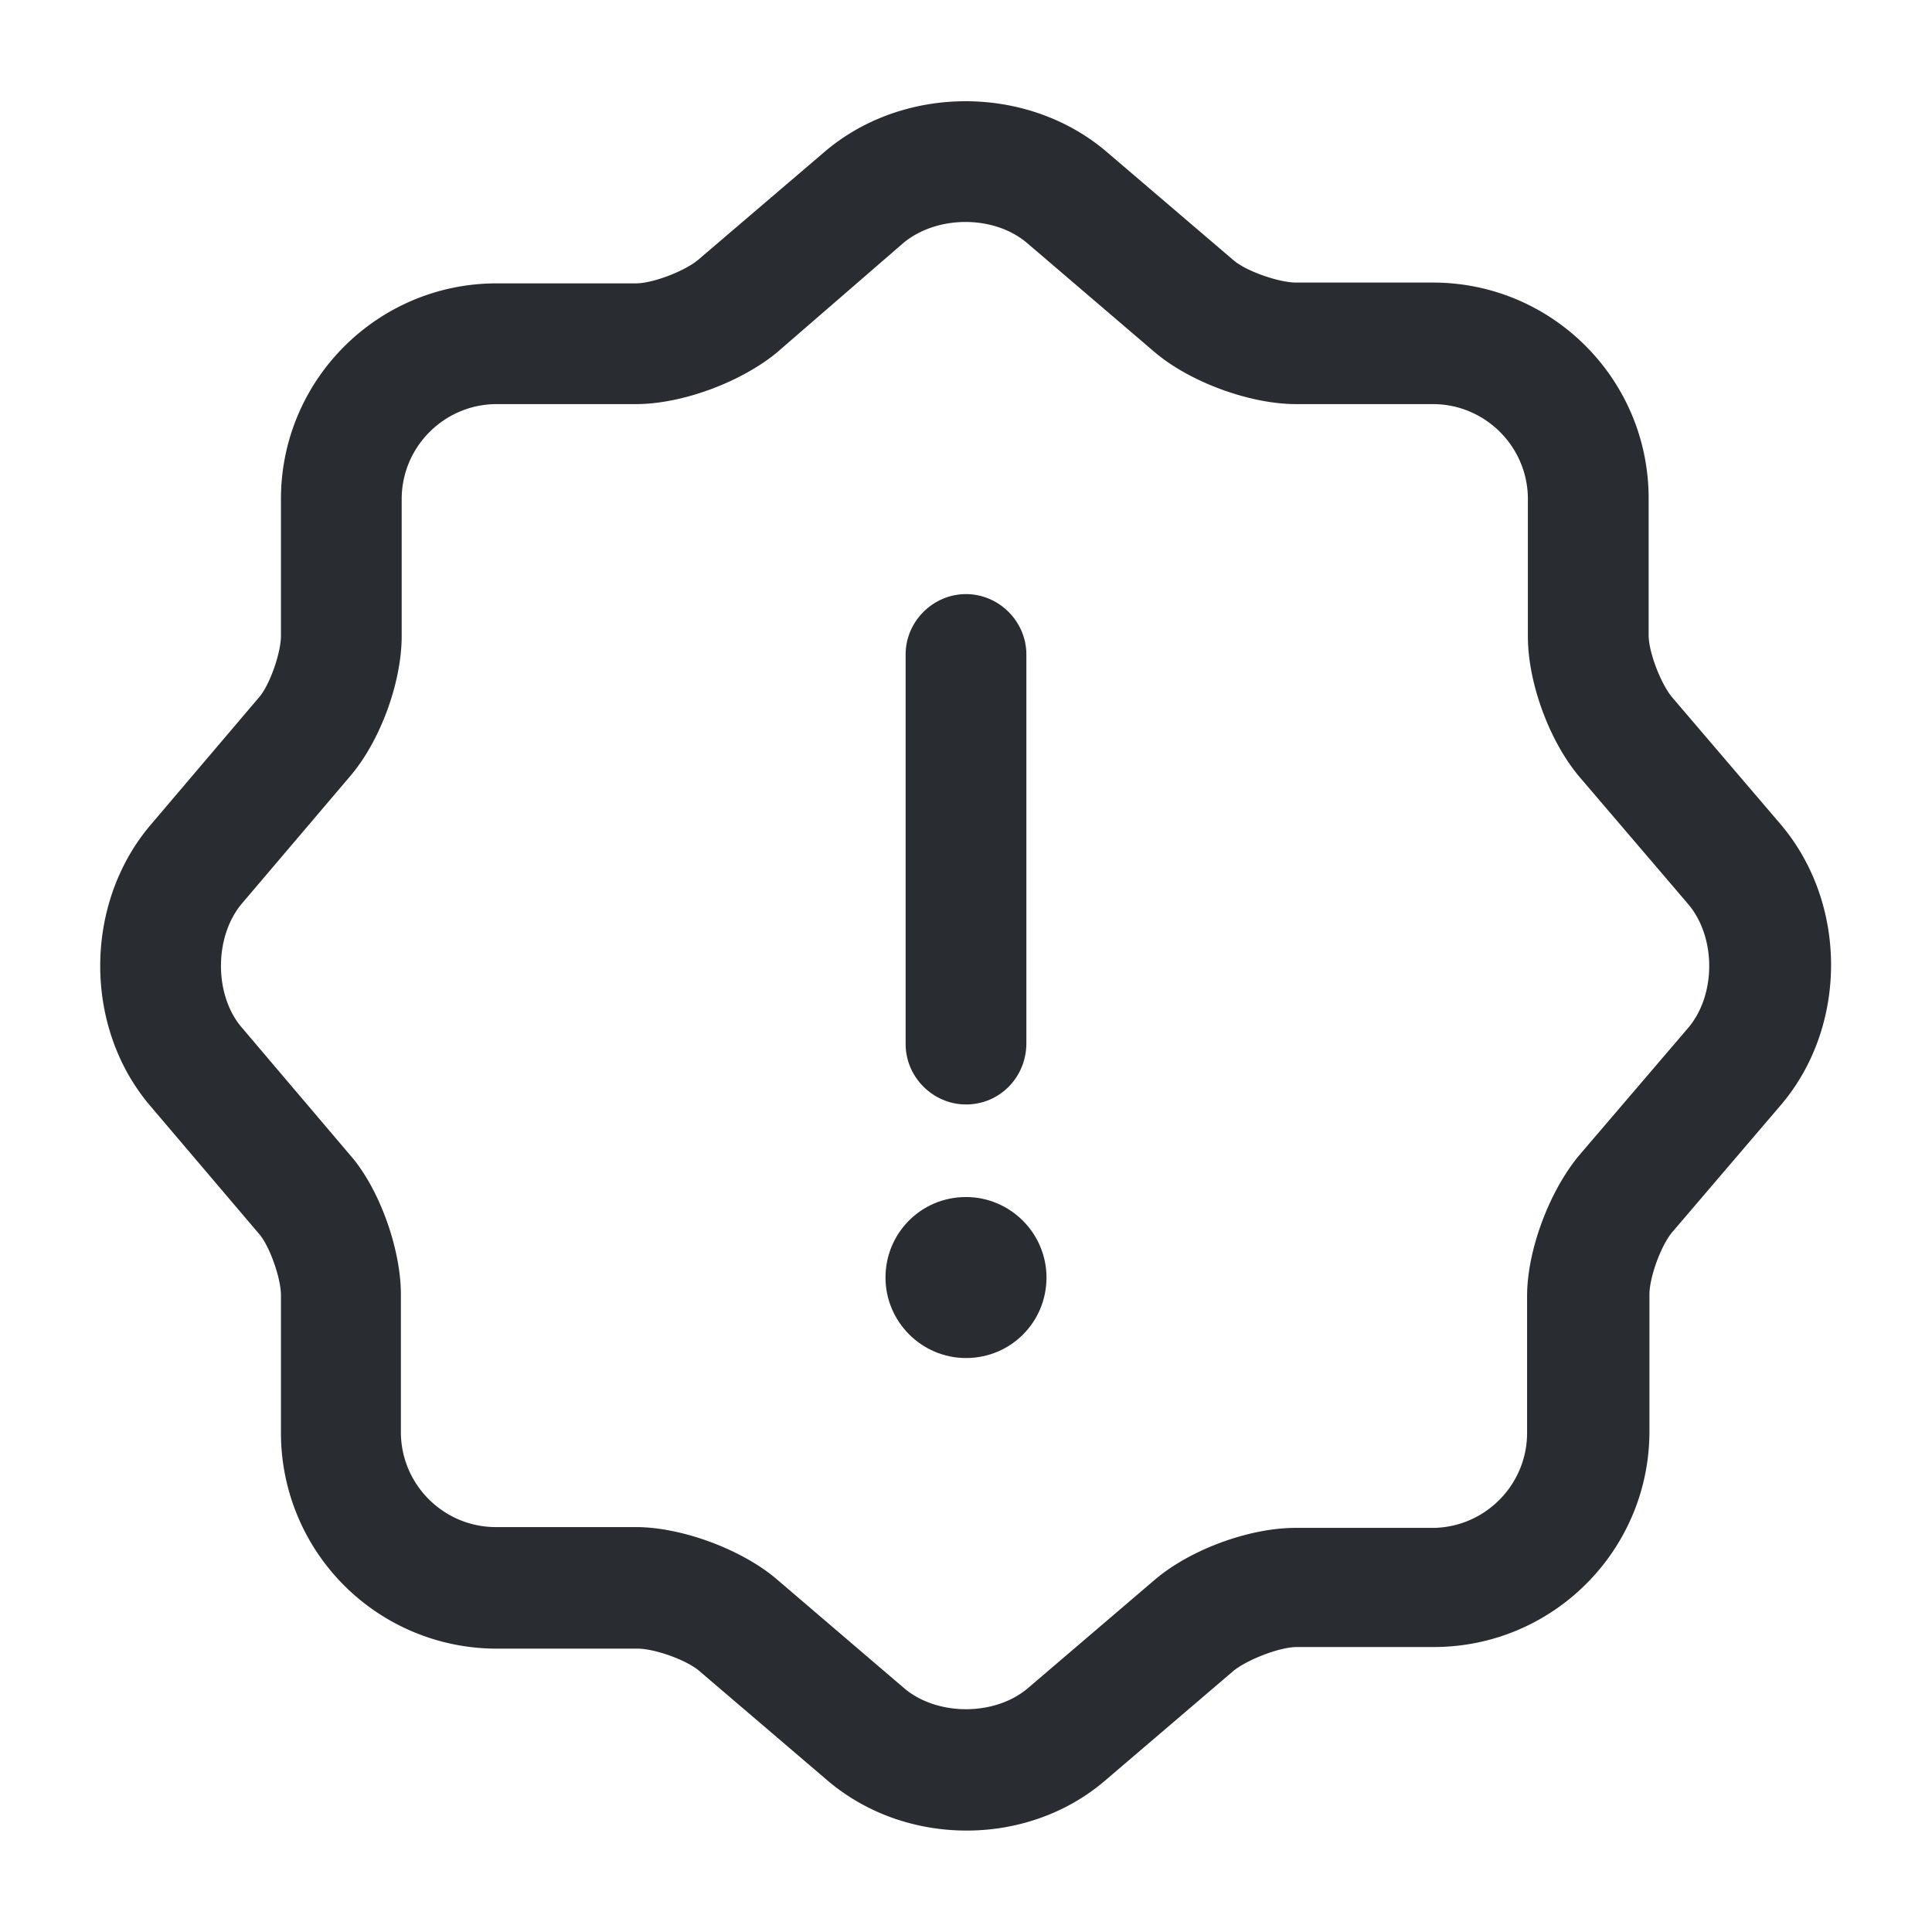<svg xmlns="http://www.w3.org/2000/svg" width="24" height="24" fill="none"><path fill="#292D32" d="M12.01 22.74c-.63 0-1.25-.21-1.74-.63l-1.58-1.35c-.16-.14-.56-.28-.77-.28H6.17a2.68 2.68 0 0 1-2.68-2.68v-1.71c0-.21-.14-.61-.27-.76l-1.36-1.6c-.82-.97-.82-2.49 0-3.47l1.36-1.6c.13-.15.27-.55.27-.76V6.2c0-1.48 1.2-2.68 2.68-2.68H7.9c.21 0 .6-.15.77-.29l1.58-1.35c.98-.83 2.51-.83 3.49 0l1.58 1.35c.16.14.57.28.78.28h1.7c1.48 0 2.68 1.2 2.68 2.68v1.7c0 .21.15.6.29.77l1.35 1.58c.84.99.83 2.52 0 3.49l-1.35 1.58c-.14.17-.28.56-.28.77v1.7c0 1.48-1.2 2.68-2.68 2.68h-1.7c-.21 0-.6.15-.78.29l-1.58 1.35c-.49.43-1.12.64-1.74.64M6.17 5.02c-.65 0-1.18.53-1.18 1.18v1.7c0 .57-.26 1.29-.63 1.73L3 11.23c-.34.41-.34 1.13 0 1.53l1.35 1.59c.36.41.63 1.16.63 1.73v1.71c0 .65.53 1.18 1.18 1.18H7.9c.56 0 1.3.27 1.74.64l1.59 1.36c.41.35 1.13.35 1.54 0l1.58-1.35c.45-.38 1.18-.64 1.74-.64h1.7c.65 0 1.18-.53 1.18-1.18v-1.7c0-.56.27-1.29.64-1.74l1.36-1.59c.35-.41.35-1.13 0-1.54l-1.35-1.58c-.38-.45-.64-1.18-.64-1.74V6.2c0-.65-.53-1.18-1.18-1.18h-1.7c-.57 0-1.31-.27-1.75-.64l-1.59-1.36c-.41-.35-1.12-.35-1.54 0L9.65 4.38c-.45.37-1.18.64-1.75.64z"/><path fill="#292D32" d="M12 16.87c-.55 0-1-.45-1-1s.44-1 1-1c.55 0 1 .45 1 1s-.44 1-1 1m0-3.15c-.41 0-.75-.34-.75-.75V8.13c0-.41.34-.75.75-.75s.75.34.75.75v4.83c0 .42-.33.76-.75.76"/></svg>